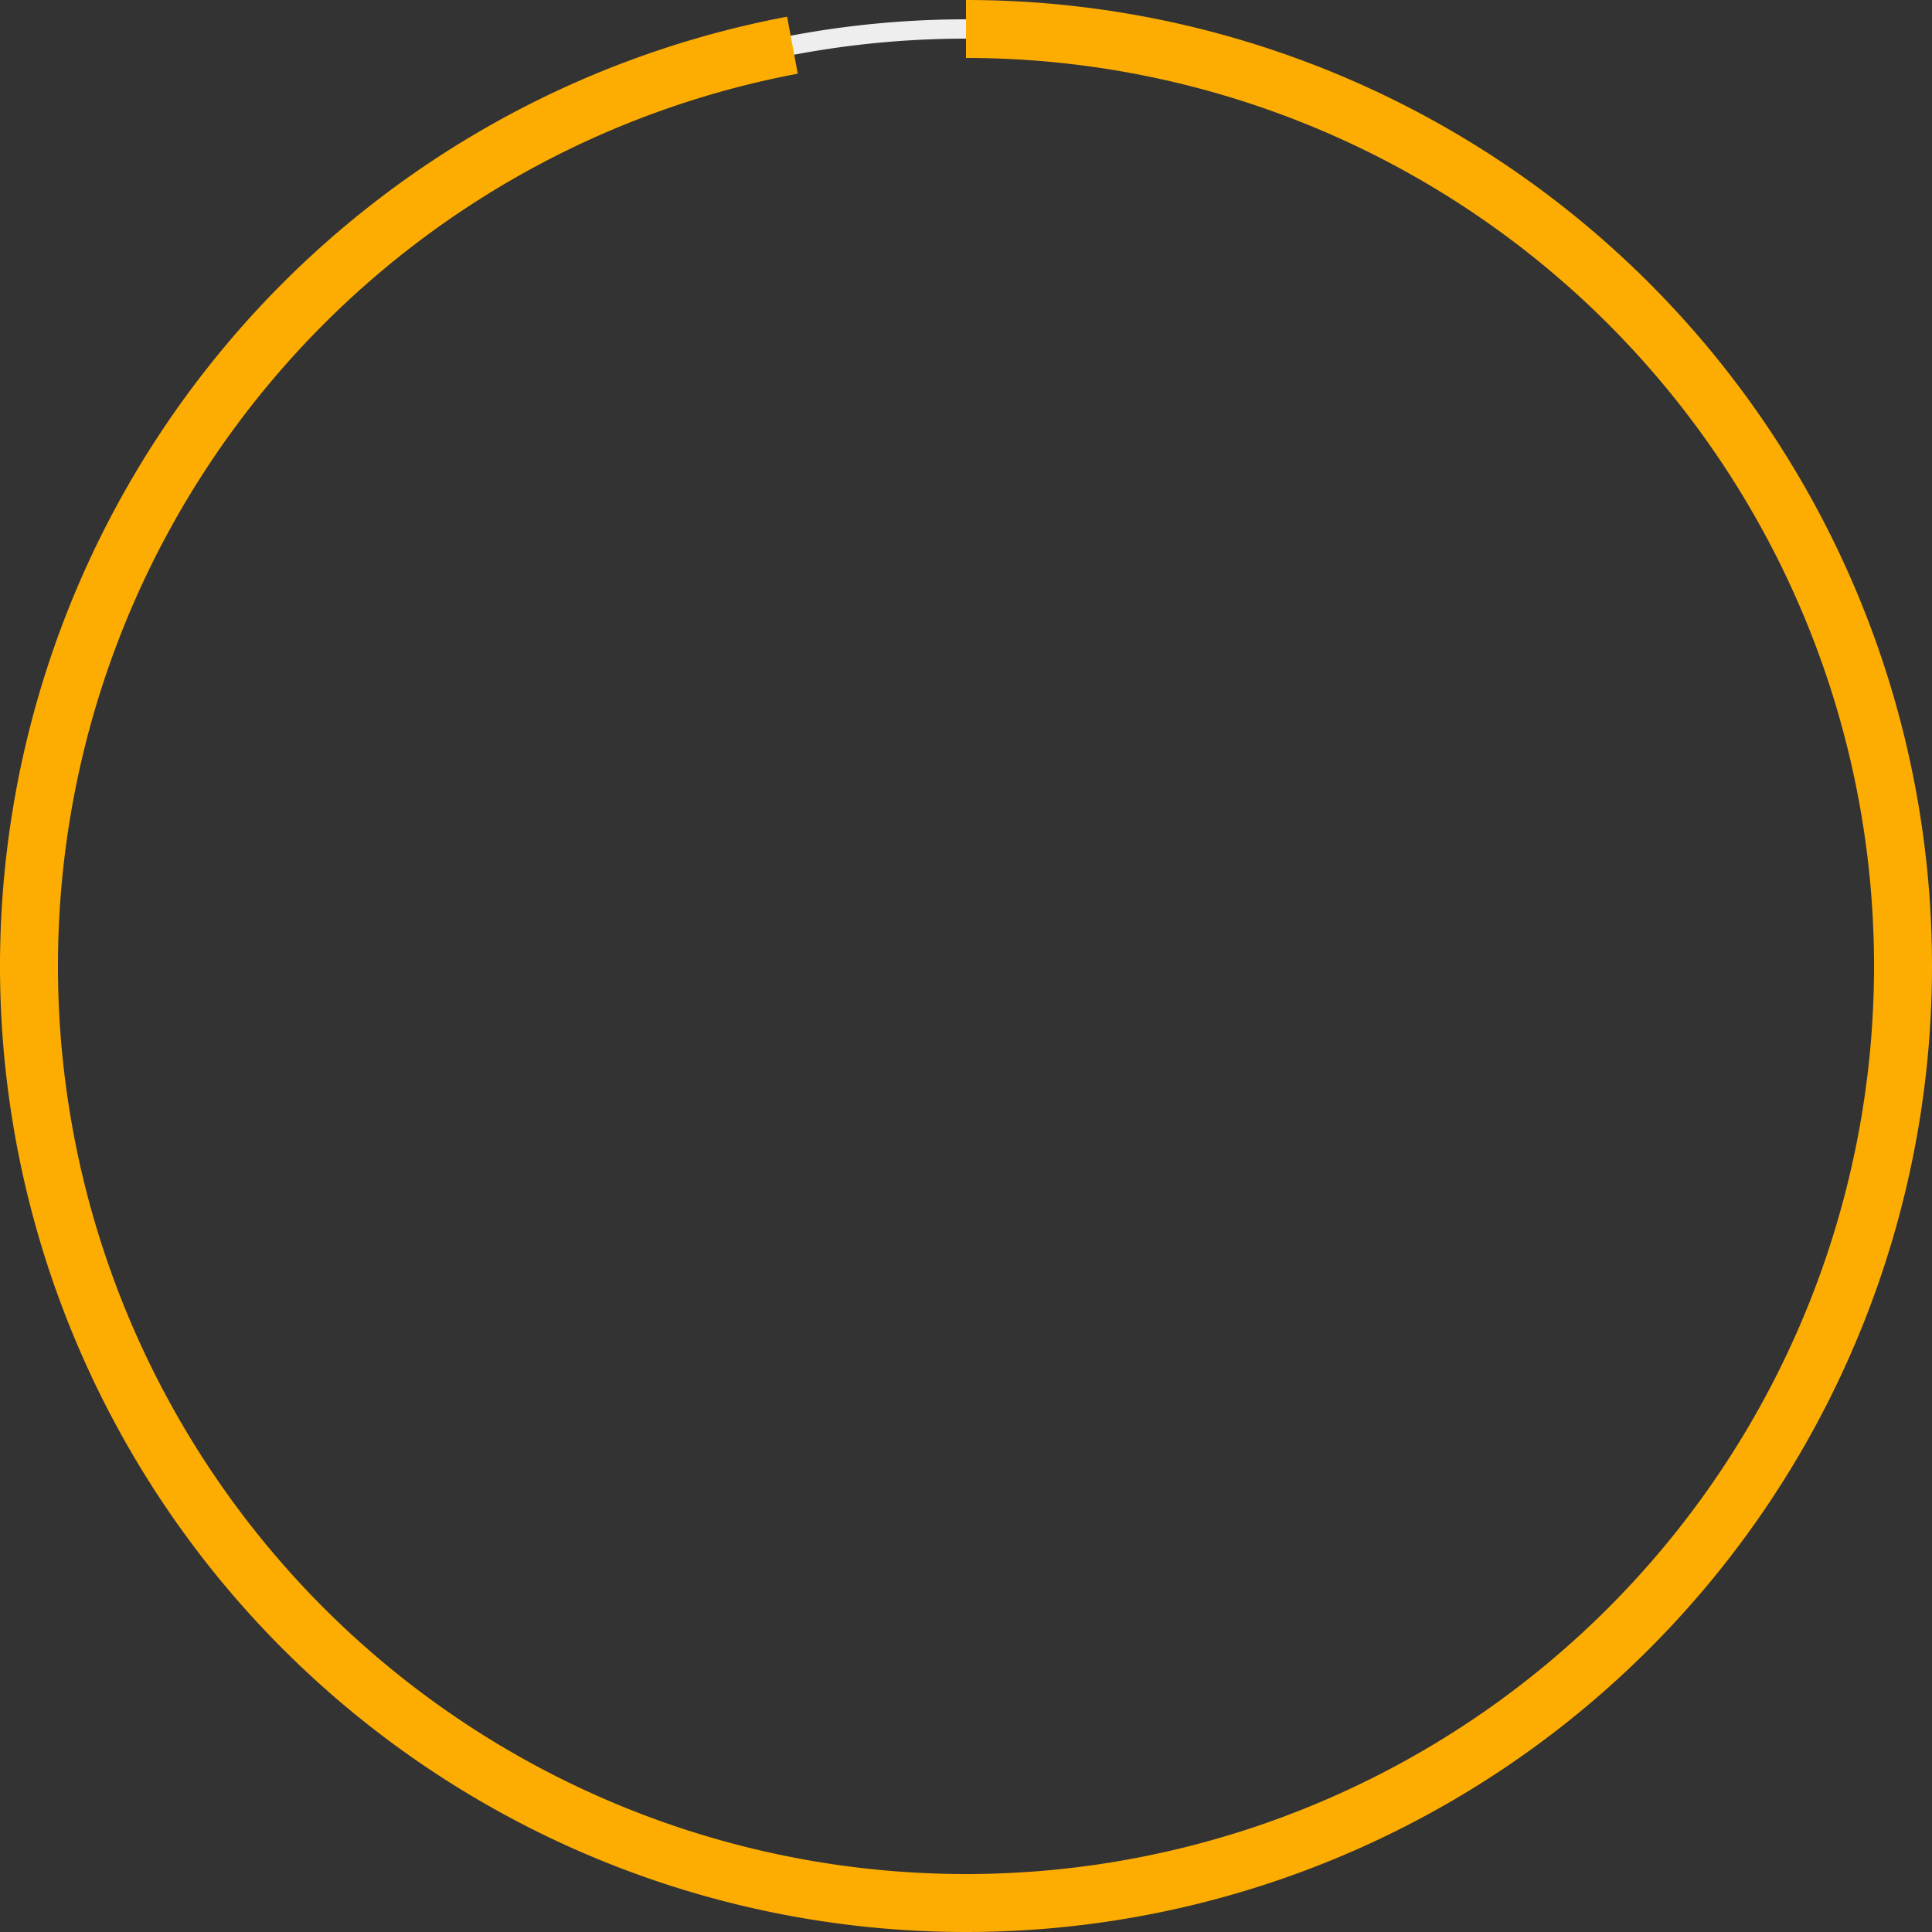 <svg xmlns="http://www.w3.org/2000/svg" viewBox="0 0 100 100" style="display: block; width: 100%;"><rect x="0" y="0" width="100" height="100" fill="#333333" stroke="none"/><path d="M 50,50 m 0,-48.5 a 48.5,48.5 0 1 1 0,97 a 48.5,48.5 0 1 1 0,-97" stroke="#eee" stroke-width="1" fill-opacity="0"/><path d="M 50,50 m 0,-48.5 a 48.5,48.5 0 1 1 0,97 a 48.5,48.5 0 1 1 0,-97" stroke="rgb(253,173,1)" stroke-width="3" fill-opacity="0" style="stroke-dasharray: 304.844, 304.844; stroke-dashoffset: 9.145;"/></svg>
